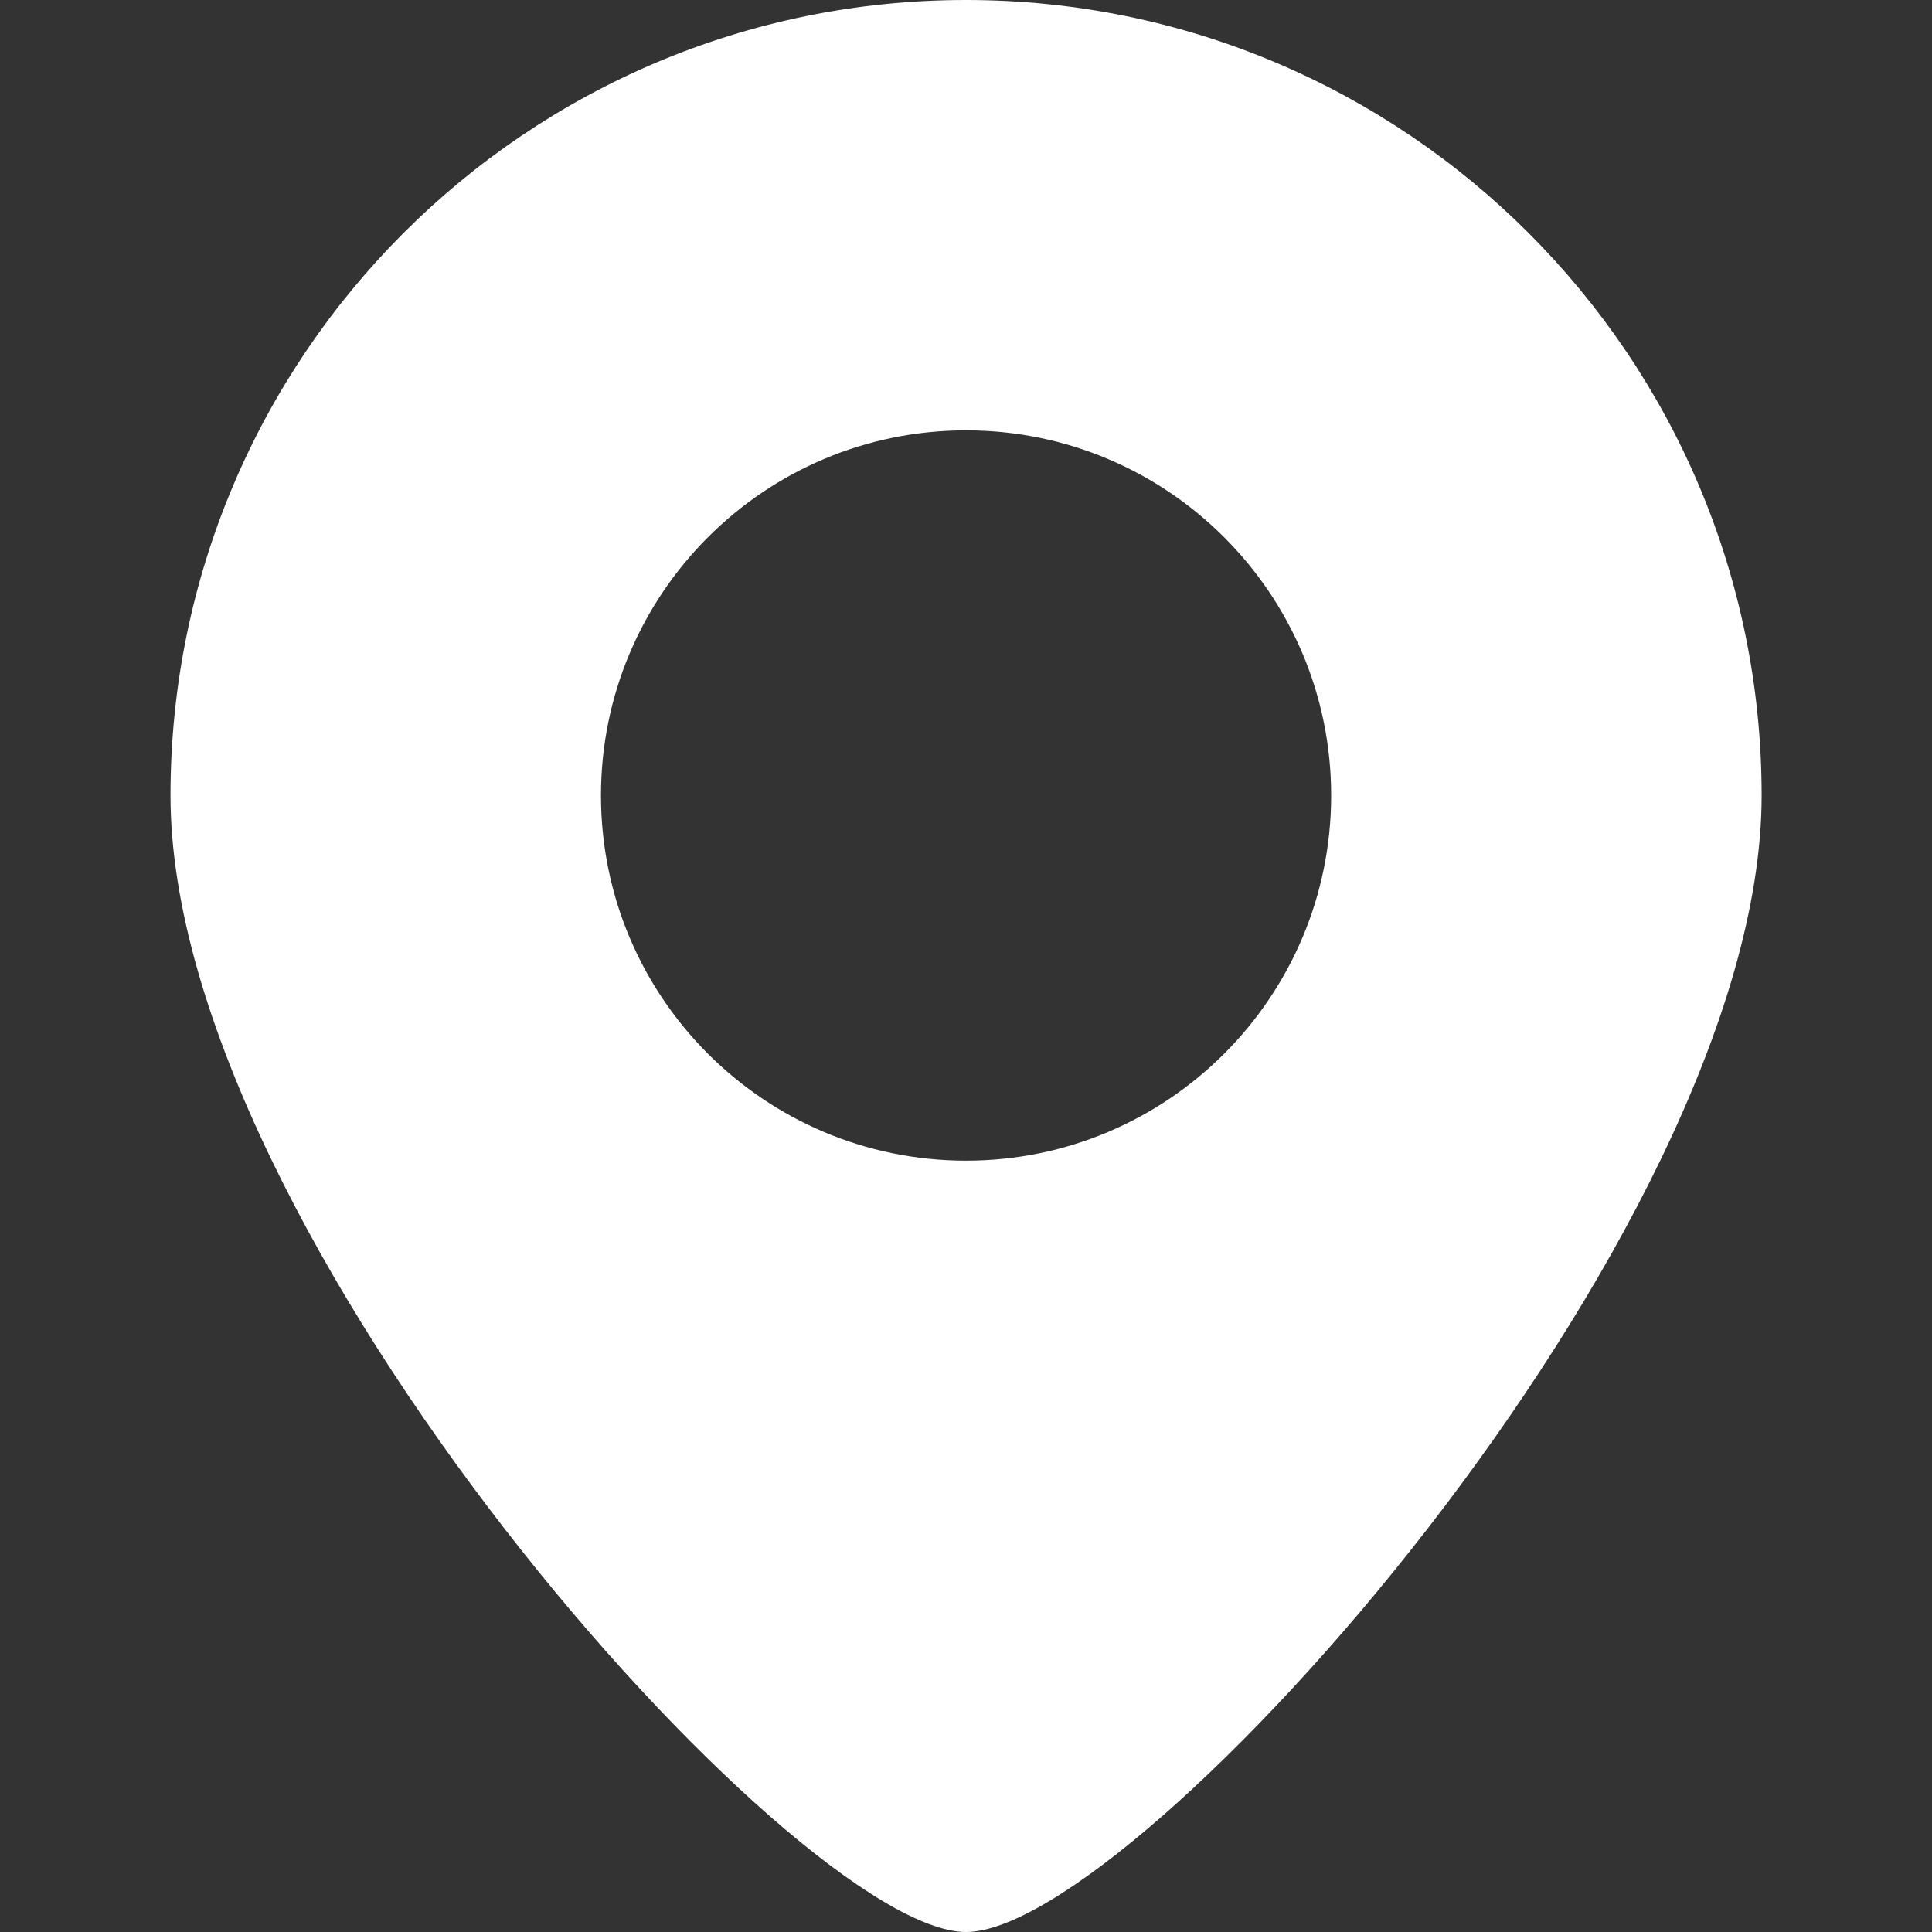 <svg width="16" height="16" viewBox="0 0 16 16" fill="none" xmlns="http://www.w3.org/2000/svg">
<rect x="0" y="0" width="16" height="16" fill="#333333" stroke="none"/>
<path d="M8 0C4.362 0 1.412 2.95 1.412 6.588C1.412 10.227 6.59 16 8 16C9.41 16 14.589 10.227 14.589 6.588C14.589 2.95 11.639 0 8 0ZM8 9.612C6.33 9.612 4.977 8.258 4.977 6.588C4.977 4.918 6.33 3.564 8 3.564C9.67 3.564 11.024 4.918 11.024 6.588C11.024 8.258 9.67 9.612 8 9.612Z" fill="white"/>
</svg>
